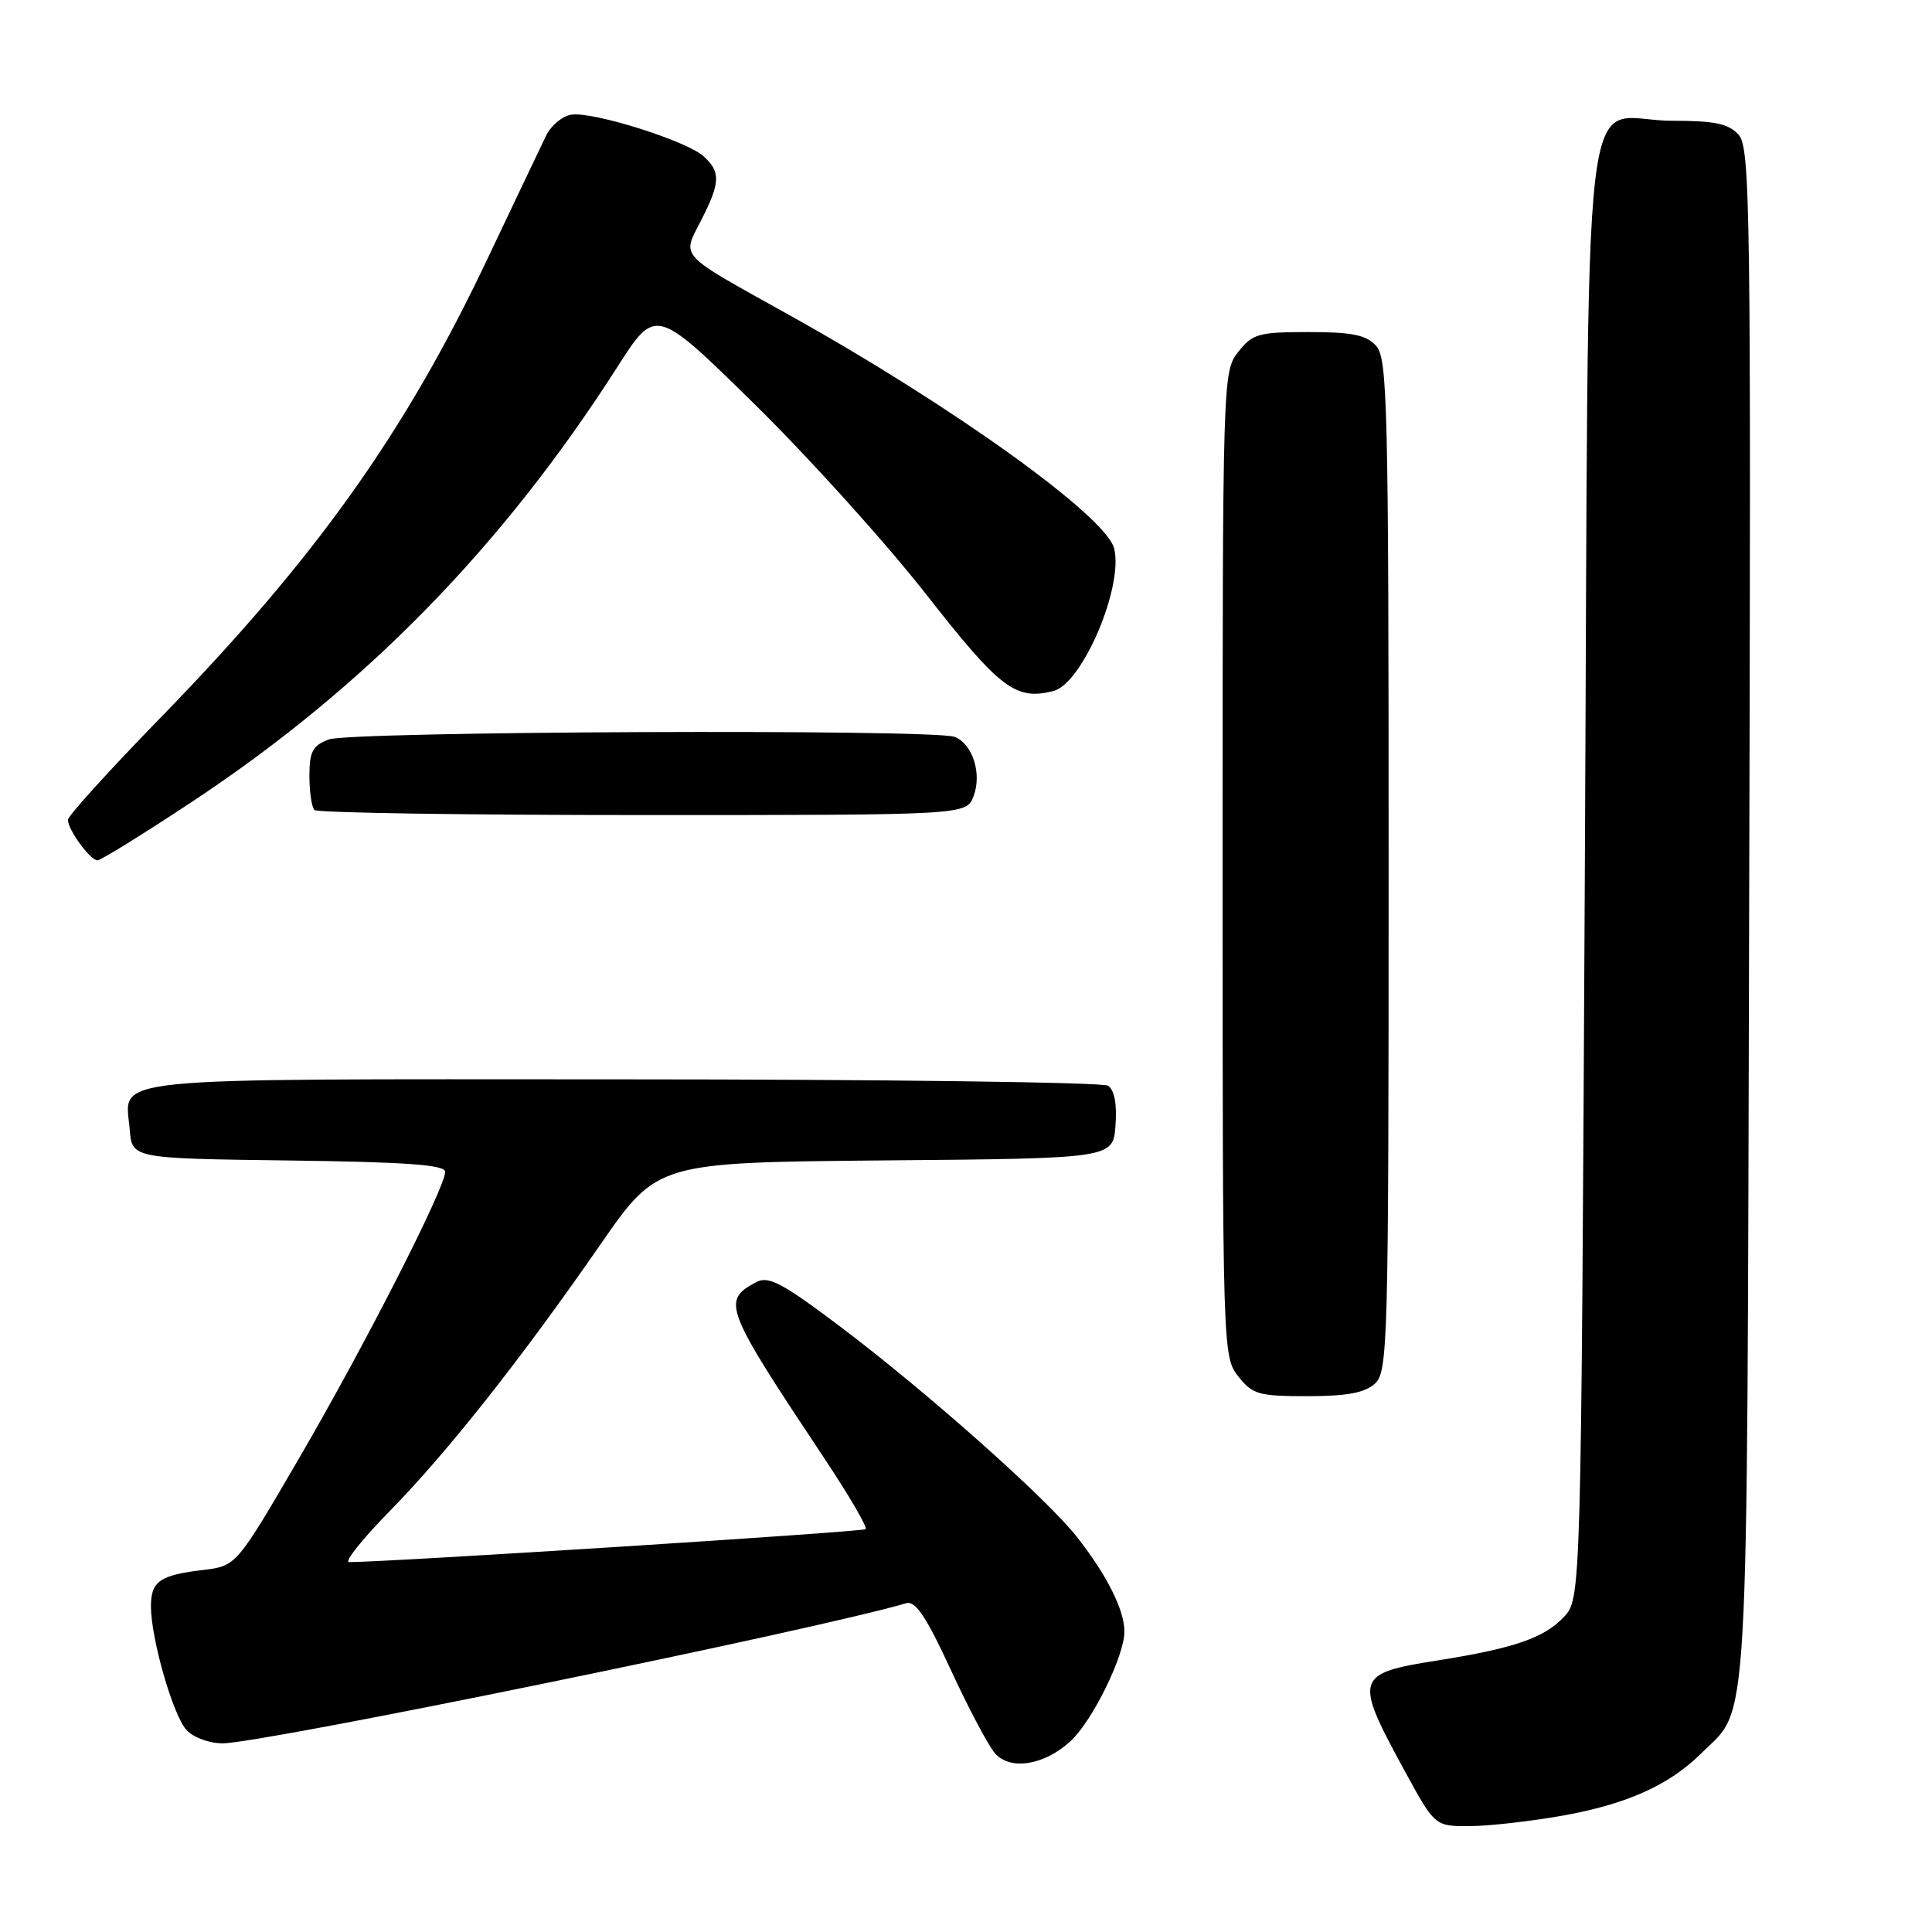 <?xml version="1.0" encoding="UTF-8" standalone="no"?>
<!DOCTYPE svg PUBLIC "-//W3C//DTD SVG 1.1//EN" "http://www.w3.org/Graphics/SVG/1.1/DTD/svg11.dtd" >
<svg xmlns="http://www.w3.org/2000/svg" xmlns:xlink="http://www.w3.org/1999/xlink" version="1.1" viewBox="0 0 256 256">
 <g >
 <path fill="currentColor"
d=" M 207.06 240.58 C 215.56 239.06 221.16 236.55 225.40 232.35 C 231.85 225.96 231.47 232.62 231.77 121.10 C 232.03 27.36 231.92 19.57 230.37 17.85 C 229.03 16.38 227.23 16.00 221.54 16.00 C 209.21 16.00 210.58 4.20 210.00 115.34 C 209.50 211.84 209.50 211.84 207.21 214.27 C 204.63 217.03 200.58 218.42 190.54 220.01 C 179.50 221.75 179.36 222.25 186.18 234.75 C 190.14 242.00 190.14 242.00 194.82 241.97 C 197.39 241.95 202.90 241.32 207.06 240.58 Z  M 141.83 230.73 C 144.73 228.08 148.98 219.44 148.99 216.20 C 149.00 213.35 146.67 208.70 142.69 203.64 C 138.67 198.53 122.75 184.39 111.32 175.77 C 103.59 169.95 101.83 169.02 100.18 169.90 C 95.59 172.36 95.97 173.31 109.29 193.33 C 112.52 198.19 114.96 202.37 114.71 202.62 C 114.36 202.98 52.05 206.95 46.25 206.99 C 45.57 207.00 47.98 203.96 51.62 200.25 C 59.32 192.39 69.06 180.06 79.61 164.83 C 87.10 154.03 87.10 154.03 117.30 153.76 C 147.50 153.50 147.50 153.50 147.81 149.10 C 148.02 146.26 147.66 144.40 146.81 143.86 C 146.09 143.41 117.09 143.02 82.37 143.02 C 12.40 143.00 16.60 142.57 17.19 149.68 C 17.50 153.50 17.50 153.50 38.25 153.77 C 53.86 153.97 59.00 154.35 58.99 155.27 C 58.97 157.42 48.49 177.99 39.76 193.00 C 31.32 207.50 31.32 207.50 26.91 208.03 C 21.18 208.71 20.00 209.53 20.00 212.85 C 20.00 217.10 22.91 227.25 24.70 229.22 C 25.60 230.22 27.71 231.00 29.51 231.00 C 34.72 231.00 108.10 215.96 120.10 212.43 C 121.30 212.08 122.76 214.27 125.97 221.23 C 128.32 226.33 130.96 231.32 131.85 232.33 C 133.87 234.63 138.38 233.91 141.83 230.73 Z  M 182.17 183.35 C 183.91 181.77 184.00 178.33 184.00 114.67 C 184.00 53.72 183.85 47.49 182.35 45.83 C 181.03 44.38 179.19 44.00 173.42 44.00 C 166.75 44.00 165.97 44.22 164.07 46.63 C 162.02 49.24 162.00 50.02 162.00 114.50 C 162.00 178.98 162.02 179.76 164.07 182.37 C 165.96 184.77 166.77 185.00 173.24 185.00 C 178.45 185.00 180.83 184.56 182.17 183.35 Z  M 25.61 106.13 C 48.41 91.02 66.59 72.42 81.82 48.60 C 86.88 40.69 86.88 40.69 99.95 53.52 C 107.14 60.58 117.36 71.91 122.68 78.70 C 132.51 91.26 134.56 92.83 139.57 91.57 C 143.41 90.61 148.90 77.73 147.63 72.67 C 146.56 68.41 126.18 53.77 104.50 41.70 C 89.67 33.44 90.36 34.18 92.89 29.22 C 95.47 24.17 95.52 22.78 93.21 20.69 C 90.96 18.66 78.61 14.77 75.72 15.19 C 74.53 15.36 73.02 16.62 72.35 18.00 C 71.68 19.38 68.19 26.71 64.59 34.30 C 53.69 57.32 41.82 73.99 21.27 95.10 C 14.52 102.03 9.00 108.12 9.00 108.63 C 9.00 109.95 11.96 114.00 12.92 114.00 C 13.36 114.00 19.07 110.46 25.61 106.13 Z  M 129.00 105.50 C 130.14 102.51 128.87 98.55 126.49 97.64 C 123.75 96.58 46.39 96.90 43.57 97.98 C 41.42 98.79 41.00 99.59 41.00 102.81 C 41.00 104.93 41.30 106.97 41.67 107.33 C 42.03 107.70 61.62 108.00 85.19 108.00 C 128.05 108.00 128.05 108.00 129.00 105.50 Z "/>
</g>
</svg>